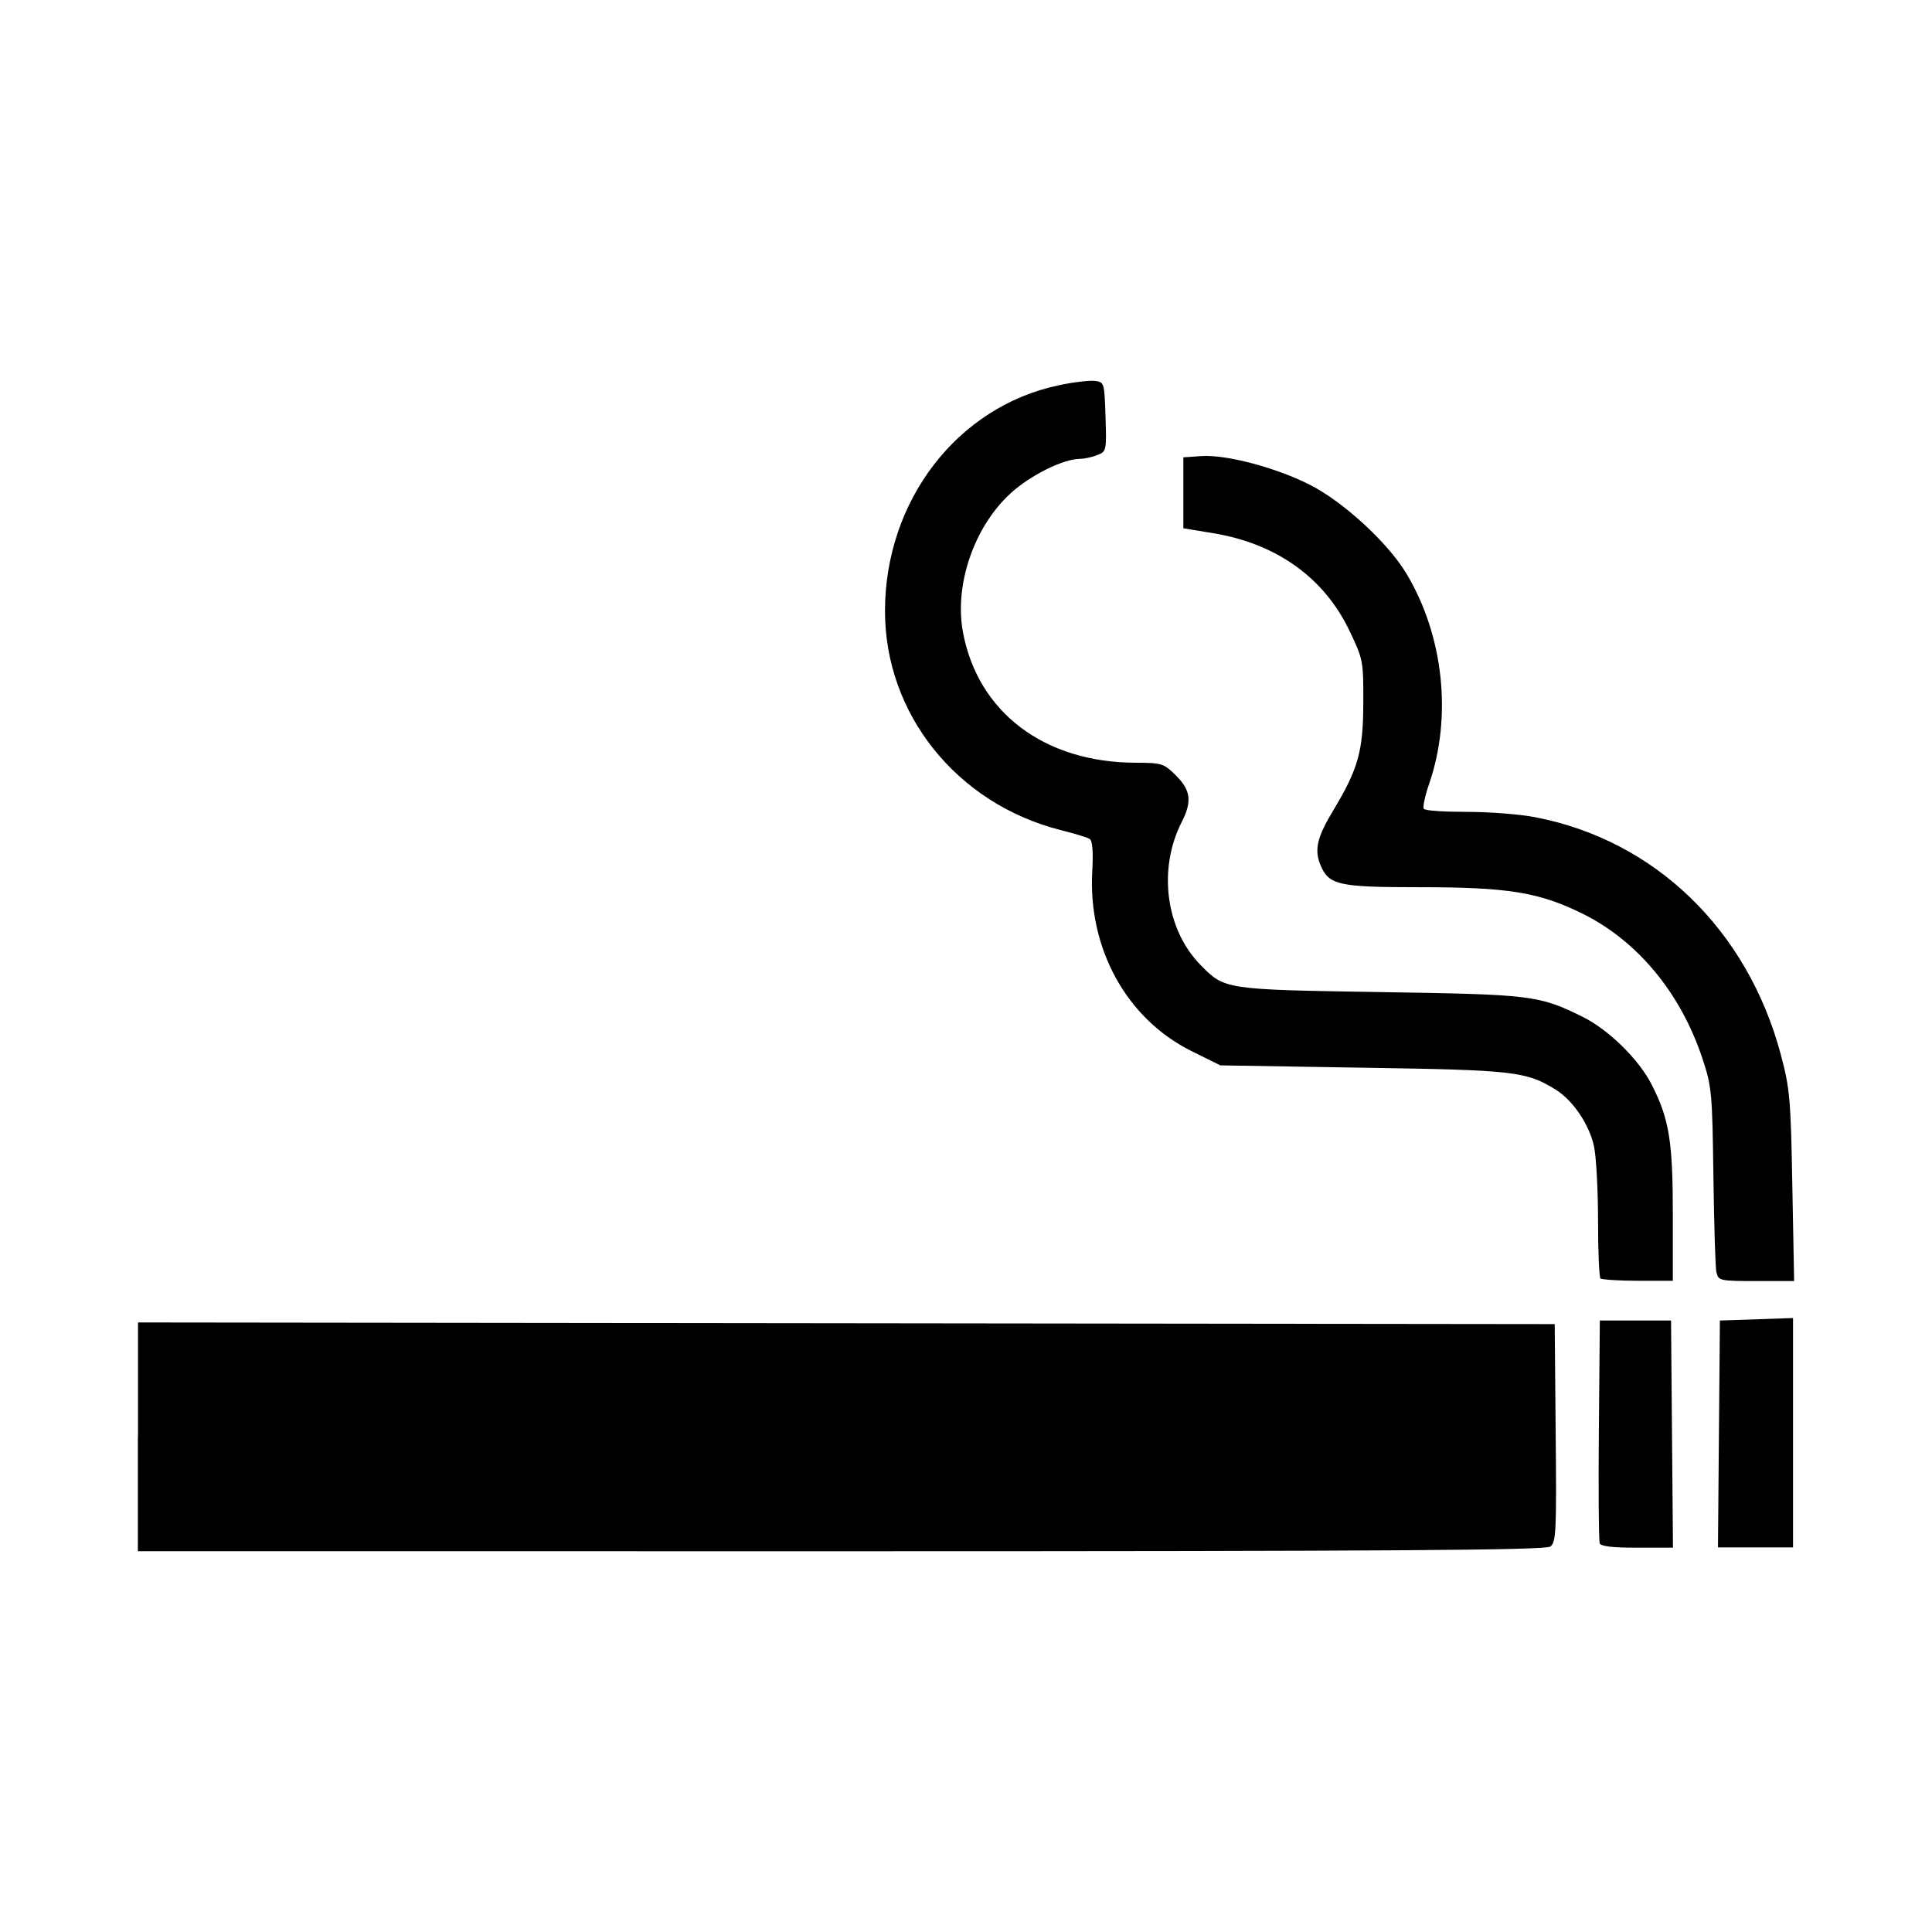 <svg role="img" focusable="false" aria-hidden="true" xmlns="http://www.w3.org/2000/svg" viewBox="0 0 14 14"><path d="m 1,10.412 0,-0.829 5.133,0.006 5.133,0.006 0.007,0.789 c 0.007,0.719 0.003,0.792 -0.039,0.823 -0.037,0.026 -1.097,0.034 -5.141,0.034 l -5.094,-4e-4 0,-0.829 z m 10.592,0.768 c -0.007,-0.017 -0.01,-0.389 -0.006,-0.823 l 0.007,-0.788 0.258,0 0.258,0 0.007,0.823 0.007,0.823 -0.26,0 c -0.184,0 -0.263,-0.009 -0.273,-0.034 z m 0.864,-0.788 0.007,-0.823 0.265,-0.009 0.265,-0.009 0,0.831 0,0.831 -0.272,0 -0.272,0 0.007,-0.823 z M 11.598,9.266 c -0.01,-0.009 -0.018,-0.199 -0.018,-0.42 0,-0.221 -0.013,-0.463 -0.029,-0.538 -0.034,-0.159 -0.153,-0.335 -0.278,-0.412 -0.215,-0.133 -0.299,-0.142 -1.395,-0.159 l -1.035,-0.017 -0.206,-0.102 c -0.472,-0.233 -0.754,-0.743 -0.722,-1.307 0.008,-0.135 0.001,-0.219 -0.018,-0.231 -0.016,-0.012 -0.113,-0.04 -0.215,-0.066 -0.75,-0.192 -1.269,-0.84 -1.269,-1.586 2.96e-4,-0.801 0.525,-1.482 1.259,-1.636 0.105,-0.023 0.222,-0.036 0.261,-0.032 0.069,0.009 0.07,0.012 0.078,0.26 0.008,0.249 0.007,0.252 -0.063,0.279 -0.039,0.015 -0.094,0.026 -0.122,0.026 -0.12,0 -0.36,0.119 -0.502,0.249 -0.265,0.242 -0.41,0.663 -0.346,1.007 0.108,0.581 0.59,0.945 1.252,0.946 0.191,3.8e-4 0.204,0.006 0.292,0.093 0.107,0.107 0.117,0.188 0.041,0.337 -0.174,0.342 -0.116,0.779 0.137,1.036 0.174,0.178 0.176,0.178 1.301,0.196 1.1,0.017 1.15,0.023 1.465,0.178 0.189,0.093 0.41,0.309 0.504,0.495 0.126,0.248 0.152,0.41 0.152,0.935 l 0,0.484 -0.254,0 c -0.14,0 -0.262,-0.009 -0.272,-0.017 z m 0.84,-0.043 c -0.008,-0.034 -0.017,-0.349 -0.022,-0.7 -0.008,-0.608 -0.012,-0.65 -0.081,-0.857 -0.158,-0.473 -0.471,-0.85 -0.869,-1.046 -0.315,-0.155 -0.538,-0.191 -1.181,-0.191 -0.587,0 -0.656,-0.015 -0.717,-0.162 -0.045,-0.11 -0.024,-0.2 0.093,-0.394 0.181,-0.301 0.217,-0.428 0.218,-0.777 0.001,-0.306 -0.001,-0.318 -0.099,-0.523 -0.184,-0.386 -0.528,-0.633 -0.987,-0.709 l -0.218,-0.036 0,-0.257 0,-0.257 0.131,-0.009 c 0.179,-0.012 0.535,0.082 0.78,0.205 0.244,0.122 0.568,0.419 0.704,0.644 0.27,0.448 0.335,1.037 0.166,1.526 -0.029,0.085 -0.047,0.166 -0.039,0.18 0.008,0.015 0.148,0.023 0.31,0.023 0.162,0 0.386,0.017 0.498,0.039 0.867,0.166 1.539,0.816 1.78,1.722 0.065,0.243 0.072,0.323 0.083,0.952 l 0.013,0.687 -0.274,0 c -0.262,0 -0.275,-0.003 -0.288,-0.061 z"/></svg>